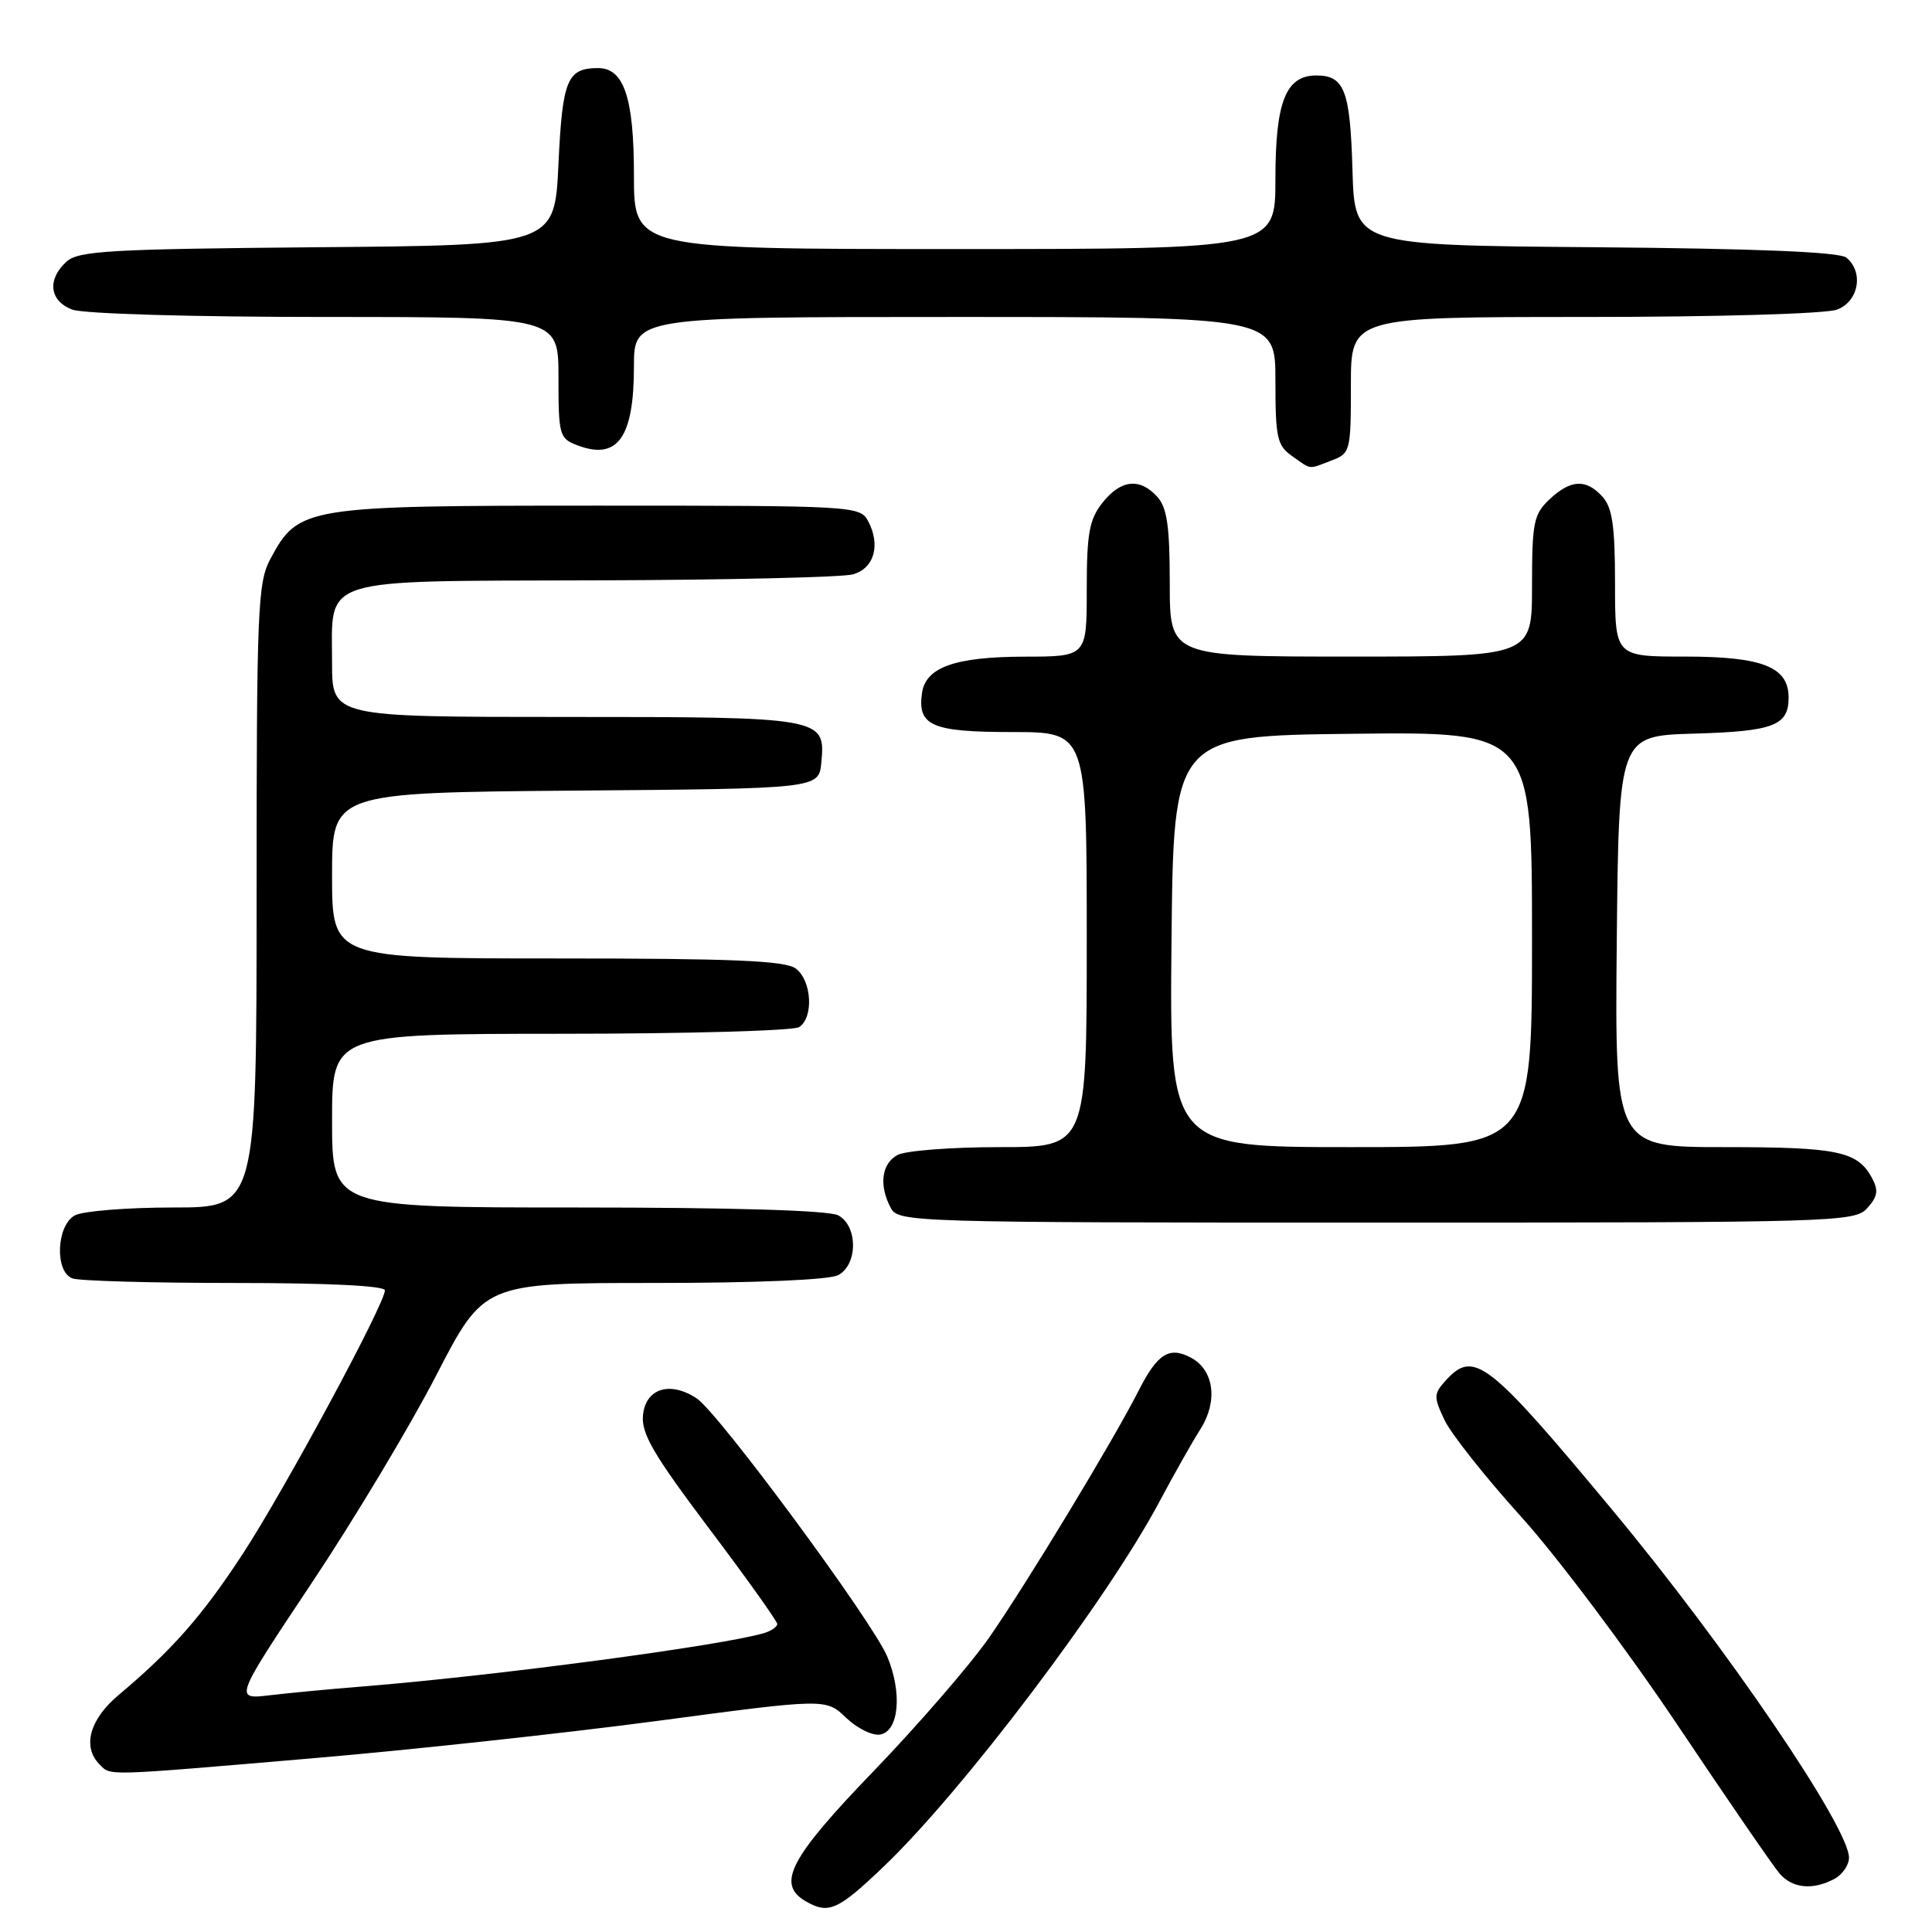 <?xml version="1.0" encoding="UTF-8" standalone="no"?>
<!DOCTYPE svg PUBLIC "-//W3C//DTD SVG 1.1//EN" "http://www.w3.org/Graphics/SVG/1.1/DTD/svg11.dtd" >
<svg xmlns="http://www.w3.org/2000/svg" xmlns:xlink="http://www.w3.org/1999/xlink" version="1.1" viewBox="0 0 256 256">
 <g >
 <path fill="currentColor"
d=" M 117.07 247.35 C 127.52 237.39 146.73 211.97 153.62 199.00 C 155.52 195.43 157.97 191.08 159.08 189.34 C 161.41 185.65 160.86 181.53 157.81 179.90 C 154.95 178.37 153.37 179.36 150.91 184.20 C 147.52 190.88 136.07 209.79 131.06 217.00 C 128.57 220.57 121.69 228.52 115.77 234.67 C 104.64 246.21 102.84 249.64 106.75 251.92 C 109.78 253.68 111.00 253.15 117.07 247.35 Z  M 243.07 248.96 C 244.13 248.40 245.00 247.13 245.00 246.15 C 245.00 242.13 228.69 218.16 213.67 200.11 C 197.16 180.25 195.30 178.81 191.57 182.92 C 189.96 184.70 189.95 185.09 191.41 188.17 C 192.28 190.00 196.86 195.78 201.58 201.00 C 206.30 206.22 215.59 218.60 222.23 228.50 C 228.86 238.40 234.97 247.29 235.80 248.25 C 237.51 250.23 240.21 250.49 243.07 248.96 Z  M 41.32 232.99 C 54.28 231.89 74.92 229.65 87.17 228.02 C 109.45 225.05 109.45 225.05 112.12 227.62 C 113.60 229.03 115.63 230.03 116.65 229.83 C 119.12 229.37 119.57 224.31 117.57 219.51 C 115.61 214.83 95.23 187.22 92.31 185.29 C 88.78 182.96 85.55 183.97 85.20 187.51 C 84.96 189.96 86.56 192.70 93.94 202.51 C 98.91 209.10 102.98 214.81 102.99 215.18 C 102.99 215.56 102.21 216.10 101.25 216.39 C 95.67 218.06 65.49 222.07 48.00 223.47 C 43.88 223.80 38.37 224.32 35.76 224.63 C 31.02 225.19 31.02 225.19 41.26 209.82 C 46.89 201.38 54.34 188.96 57.81 182.23 C 64.12 170.00 64.12 170.00 86.63 170.00 C 100.23 170.00 109.90 169.59 111.07 168.96 C 113.68 167.57 113.68 162.43 111.07 161.04 C 109.85 160.38 97.10 160.00 76.57 160.00 C 44.00 160.00 44.00 160.00 44.00 148.50 C 44.00 137.00 44.00 137.00 74.25 136.98 C 90.89 136.98 105.12 136.58 105.88 136.10 C 107.85 134.85 107.57 129.89 105.43 128.33 C 104.02 127.29 97.01 127.00 73.81 127.00 C 44.00 127.00 44.00 127.00 44.00 116.01 C 44.00 105.03 44.00 105.03 76.25 104.76 C 108.50 104.50 108.50 104.50 108.83 101.04 C 109.40 95.05 109.10 95.00 74.81 95.00 C 44.00 95.00 44.00 95.00 44.00 87.83 C 44.00 76.32 41.78 77.02 78.90 76.90 C 96.28 76.85 111.62 76.49 113.00 76.11 C 115.83 75.33 116.72 72.22 115.03 69.05 C 113.95 67.04 113.20 67.00 79.20 67.00 C 40.35 67.00 39.54 67.13 35.83 74.06 C 34.14 77.20 34.00 80.68 34.00 118.73 C 34.00 160.00 34.00 160.00 22.93 160.00 C 16.85 160.00 11.00 160.47 9.93 161.04 C 7.48 162.35 7.22 168.49 9.58 169.39 C 10.45 169.73 20.13 170.00 31.08 170.00 C 43.43 170.00 51.00 170.37 51.00 170.98 C 51.00 172.77 37.74 197.35 32.21 205.83 C 26.81 214.10 22.82 218.64 15.70 224.61 C 11.87 227.83 10.87 231.47 13.20 233.80 C 14.72 235.32 13.54 235.36 41.32 232.99 Z  M 247.42 160.08 C 248.80 158.56 248.93 157.74 248.06 156.11 C 246.15 152.55 243.54 152.00 228.55 152.00 C 213.97 152.00 213.97 152.00 214.23 124.75 C 214.50 97.50 214.50 97.50 224.44 97.21 C 235.00 96.91 237.00 96.15 237.00 92.43 C 237.00 88.37 233.54 87.00 223.28 87.00 C 214.00 87.00 214.00 87.00 214.00 77.33 C 214.00 69.73 213.64 67.27 212.35 65.83 C 210.17 63.42 208.14 63.52 205.31 66.17 C 203.22 68.15 203.00 69.22 203.00 77.67 C 203.00 87.00 203.00 87.00 179.00 87.00 C 155.00 87.00 155.00 87.00 155.00 77.33 C 155.00 69.73 154.64 67.27 153.35 65.83 C 151.03 63.27 148.50 63.55 146.07 66.63 C 144.33 68.85 144.00 70.68 144.00 78.13 C 144.00 87.00 144.00 87.00 135.75 87.01 C 126.55 87.03 122.66 88.41 122.17 91.83 C 121.55 96.17 123.46 97.00 134.12 97.00 C 144.00 97.00 144.00 97.00 144.00 124.50 C 144.00 152.00 144.00 152.00 132.43 152.00 C 126.07 152.00 120.00 152.47 118.93 153.04 C 116.81 154.17 116.43 157.07 118.04 160.07 C 119.04 161.95 120.81 162.00 182.38 162.00 C 243.50 162.00 245.75 161.93 247.42 160.08 Z  M 176.43 61.02 C 178.93 60.08 179.00 59.79 179.00 51.02 C 179.00 42.00 179.00 42.00 209.93 42.00 C 227.61 42.00 241.97 41.58 243.43 41.02 C 246.29 39.94 246.98 36.06 244.66 34.14 C 243.76 33.39 232.93 32.94 211.41 32.76 C 179.50 32.50 179.50 32.50 179.21 22.56 C 178.91 12.00 178.15 10.00 174.43 10.00 C 170.37 10.00 169.00 13.46 169.00 23.72 C 169.00 33.00 169.00 33.00 126.50 33.00 C 84.00 33.00 84.00 33.00 84.00 23.22 C 84.00 12.91 82.67 8.98 79.19 9.02 C 75.15 9.05 74.52 10.59 74.00 21.71 C 73.50 32.50 73.50 32.50 42.06 32.76 C 14.57 33.00 10.40 33.23 8.81 34.67 C 6.21 37.03 6.55 39.88 9.57 41.02 C 11.03 41.58 25.39 42.00 43.07 42.00 C 74.00 42.00 74.00 42.00 74.00 50.02 C 74.00 57.66 74.12 58.10 76.49 59.00 C 81.83 61.03 84.00 58.01 84.00 48.57 C 84.00 42.00 84.00 42.00 126.50 42.00 C 169.00 42.00 169.00 42.00 169.00 50.44 C 169.00 58.03 169.22 59.04 171.22 60.44 C 173.85 62.29 173.28 62.22 176.43 61.02 Z  M 155.23 124.75 C 155.50 97.50 155.50 97.50 179.25 97.23 C 203.00 96.96 203.00 96.96 203.00 124.48 C 203.00 152.00 203.00 152.00 178.98 152.00 C 154.97 152.00 154.97 152.00 155.23 124.75 Z "/>
</g>
</svg>